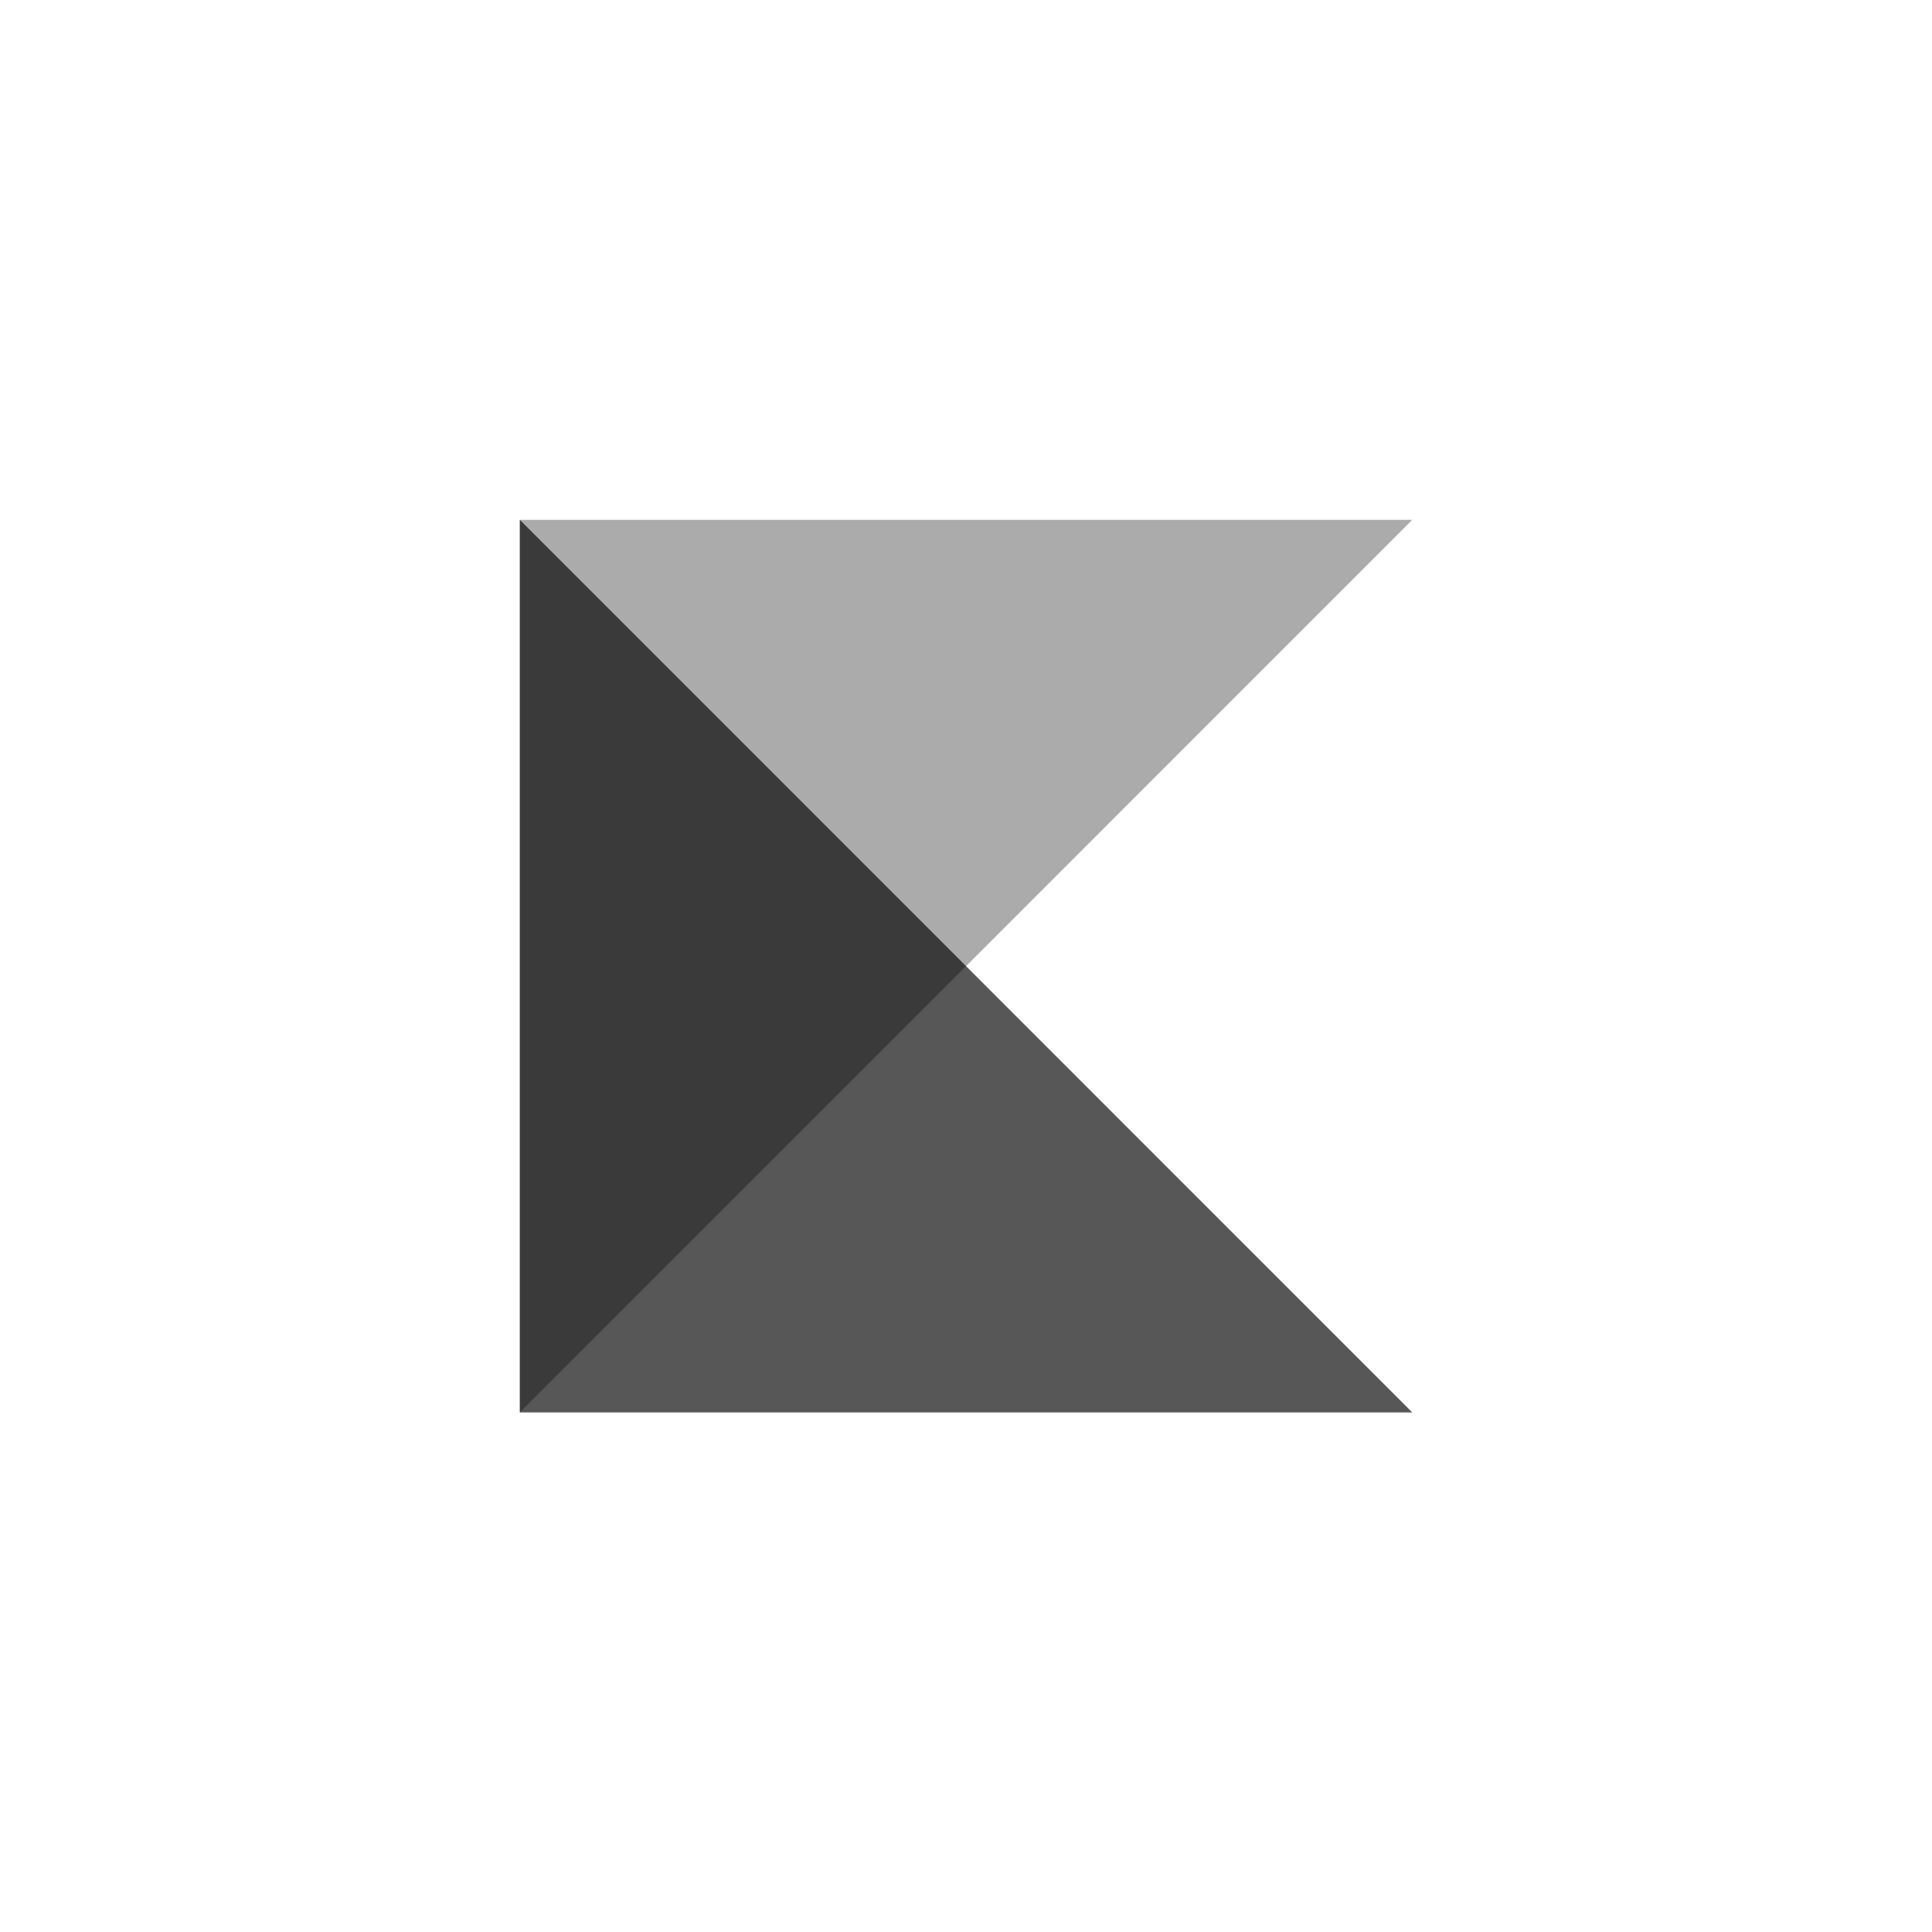 <?xml version="1.0" encoding="UTF-8" standalone="no"?>
<svg
   xmlns:dc="http://purl.org/dc/elements/1.1/"
   xmlns:cc="http://creativecommons.org/ns#"
   xmlns:rdf="http://www.w3.org/1999/02/22-rdf-syntax-ns#"
   xmlns:svg="http://www.w3.org/2000/svg"
   xmlns="http://www.w3.org/2000/svg"
   xmlns:sodipodi="http://sodipodi.sourceforge.net/DTD/sodipodi-0.dtd"
   xmlns:inkscape="http://www.inkscape.org/namespaces/inkscape"
   id="Layer_1"
   data-name="Layer 1"
   viewBox="0 0 1080 1080"
   version="1.1"
   sodipodi:docname="black.svg"
   width="1080"
   height="1080"
   inkscape:version="0.92.4 5da689c313, 2019-01-14"
   inkscape:export-filename="/home/keanu/Documents/Developer/personal-site/src/assets/logo.png"
   inkscape:export-xdpi="96"
   inkscape:export-ydpi="96">
  <sodipodi:namedview
     pagecolor="#ffffff"
     bordercolor="#666666"
     borderopacity="1"
     objecttolerance="10"
     gridtolerance="10"
     guidetolerance="10"
     inkscape:pageopacity="0"
     inkscape:pageshadow="2"
     inkscape:window-width="1920"
     inkscape:window-height="1006"
     id="namedview13"
     showgrid="false"
     inkscape:zoom="0.43703704"
     inkscape:cx="575.24918"
     inkscape:cy="515.52264"
     inkscape:window-x="0"
     inkscape:window-y="184"
     inkscape:window-maximized="0"
     inkscape:current-layer="Layer_1" />
  <defs
     id="defs4">
    <style
       id="style2">.cls-1{fill:#ff249c;}.cls-1,.cls-2{opacity:0.7;}.cls-2{fill:#4e24ff;}</style>
    <filter
       style="color-interpolation-filters:sRGB;"
       inkscape:label="Drop Shadow"
       id="filter1227">
      <feFlood
         flood-opacity="0.498"
         flood-color="rgb(0,0,0)"
         result="flood"
         id="feFlood1217" />
      <feComposite
         in="flood"
         in2="SourceGraphic"
         operator="in"
         result="composite1"
         id="feComposite1219" />
      <feGaussianBlur
         in="composite1"
         stdDeviation="3"
         result="blur"
         id="feGaussianBlur1221" />
      <feOffset
         dx="6"
         dy="6"
         result="offset"
         id="feOffset1223" />
      <feComposite
         in="SourceGraphic"
         in2="offset"
         operator="over"
         result="composite2"
         id="feComposite1225" />
    </filter>
  </defs>
  <title
     id="title6">KeanuLogo</title>
  <ellipse
     style="fill:#ffffff;fill-opacity:1;stroke-width:0.998;filter:url(#filter1227)"
     id="path819"
     cx="542.288"
     cy="542.288"
     rx="540"
     ry="540"
     transform="matrix(0.975,0,0,0.975,13.404,13.404)" />
  <polygon
     class="cls-2"
     points="0,1080 815.15,0 0,0 "
     id="polygon10"
     transform="matrix(0.612,0,0,0.462,290.593,290.593)"
     style="opacity:0.7;fill:#000000;fill-opacity:0.472" />
  <polygon
     class="cls-1"
     points="0,0 815.15,1080 0,1080 "
     id="polygon8"
     transform="matrix(0.612,0,0,0.462,290.593,290.593)"
     style="opacity:0.7;fill:#000000;fill-opacity:0.942" />
</svg>
